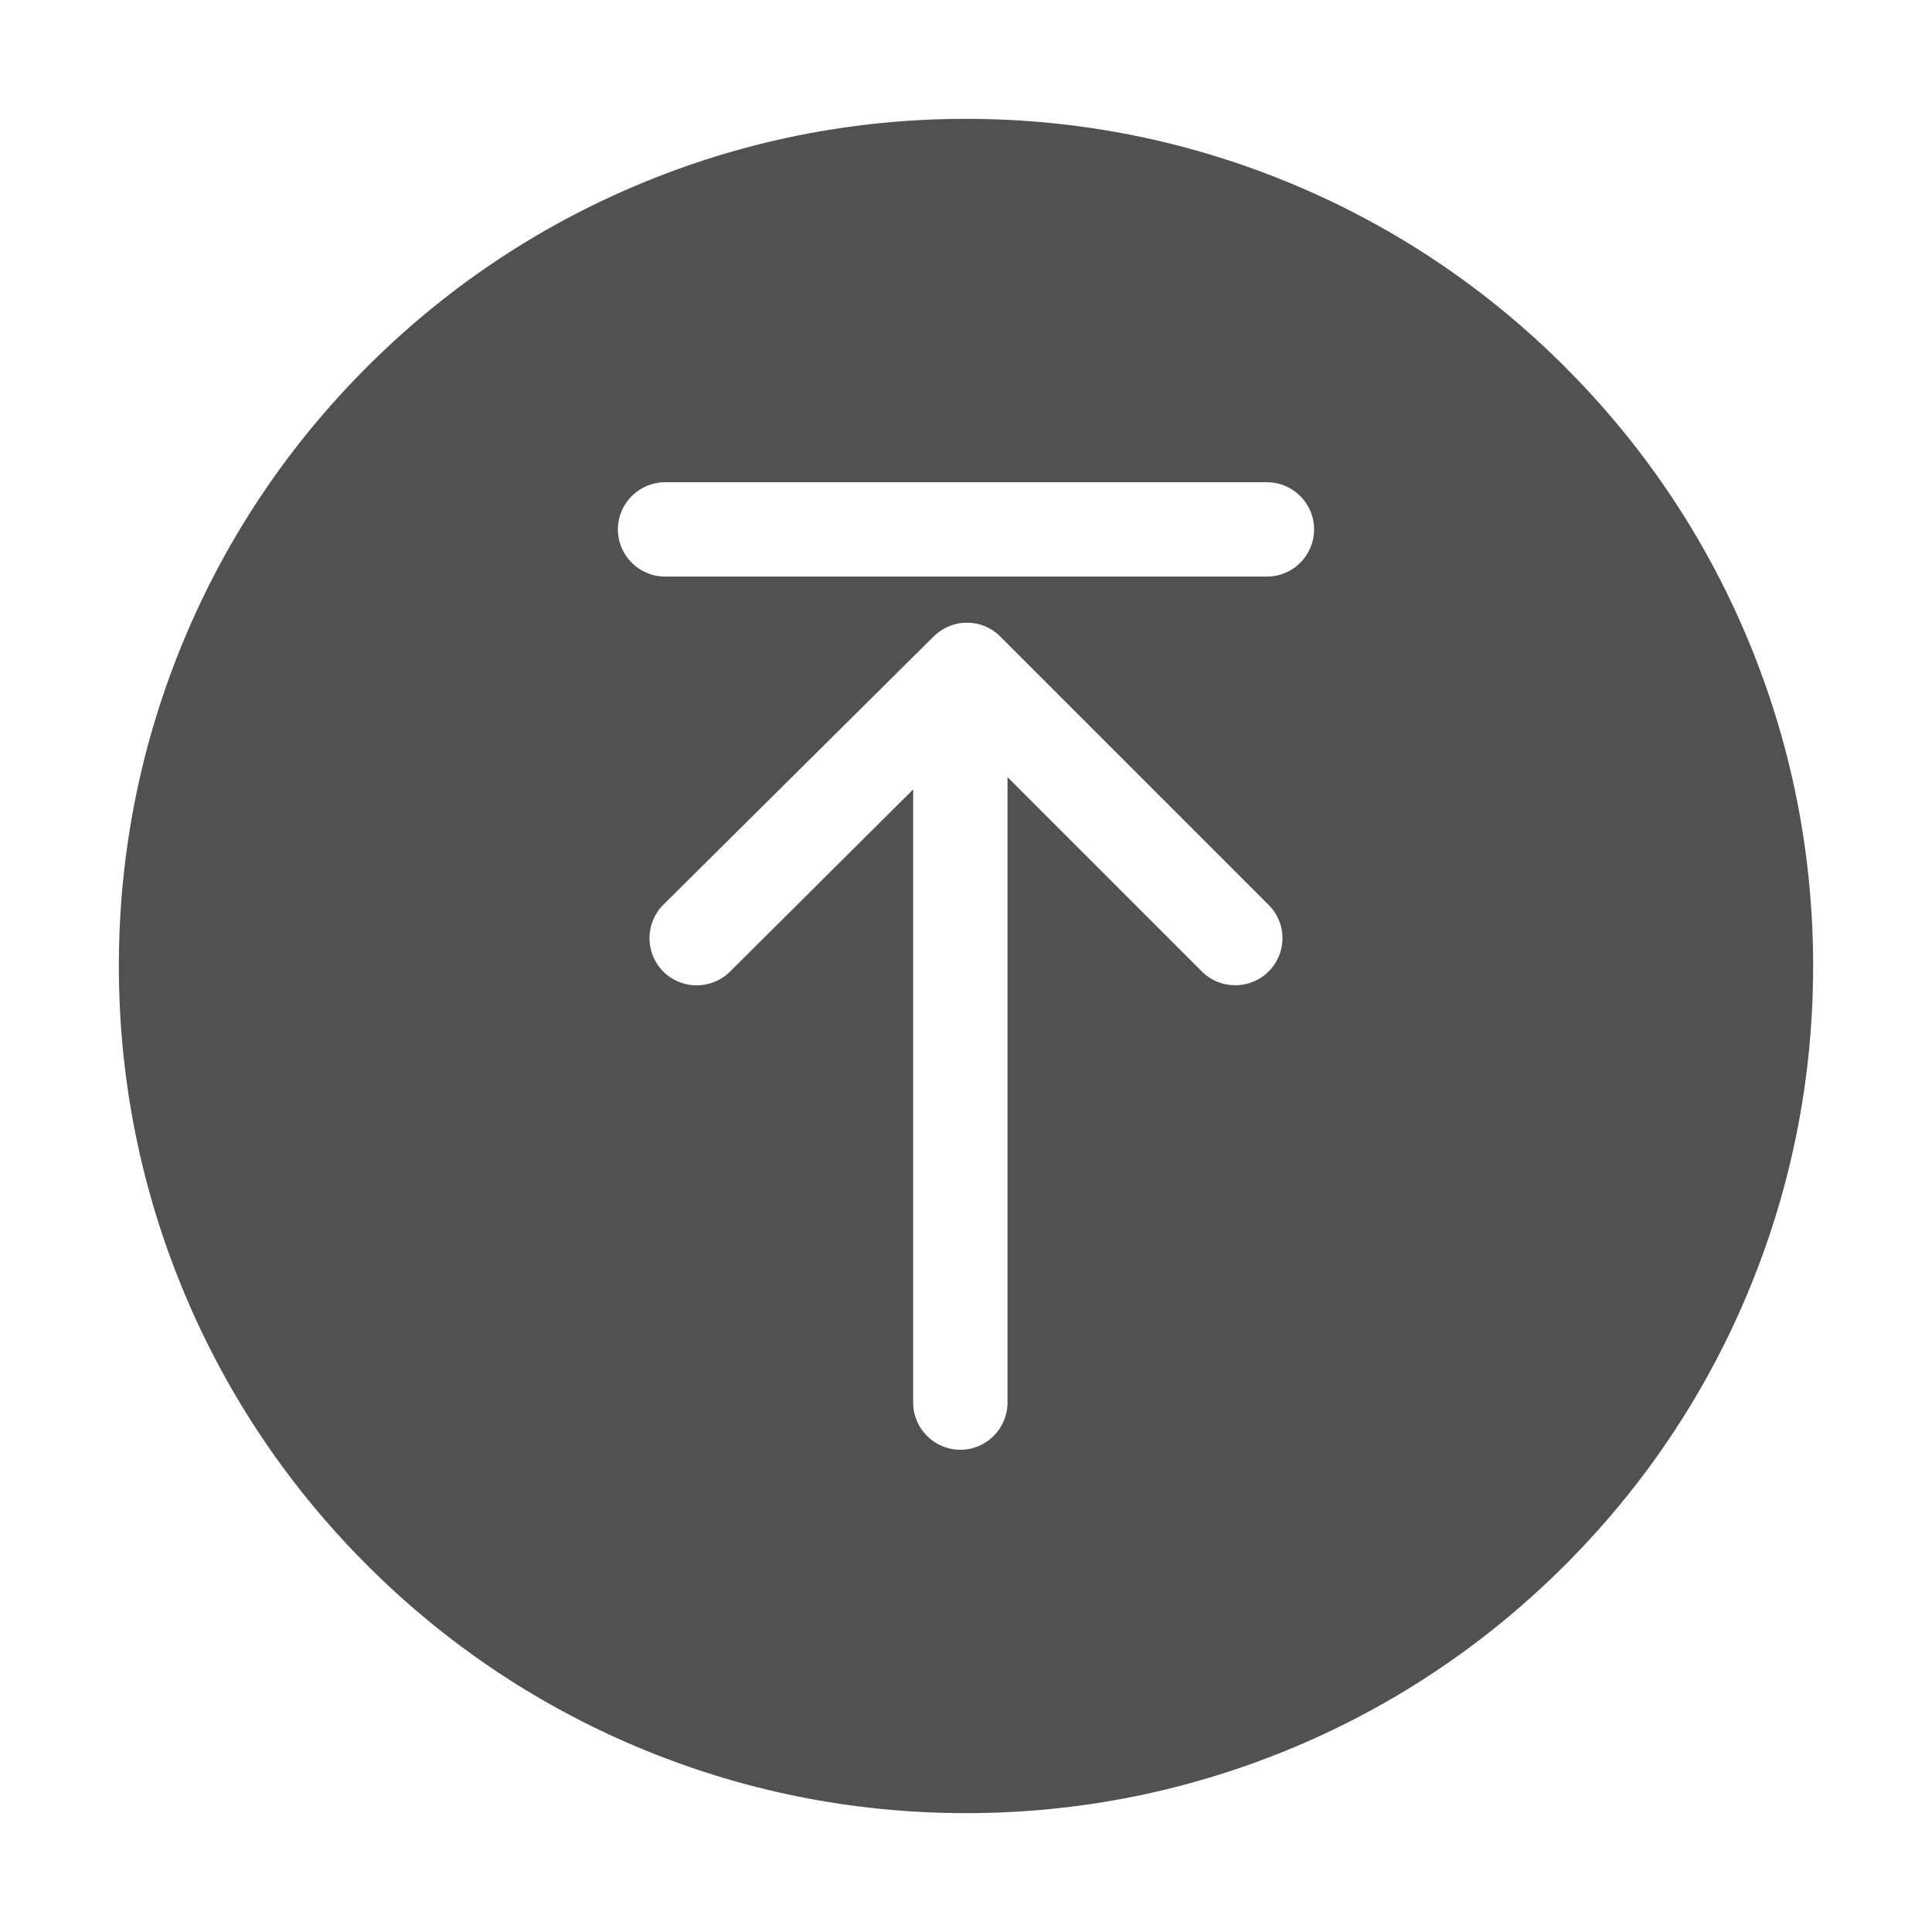 <svg t="1603695369579" class="icon" viewBox="0 0 1024 1024" version="1.1" xmlns="http://www.w3.org/2000/svg" p-id="2963" width="48" height="48"><path d="M925.7 337.2c-22.6-53.5-55-101.5-96.2-142.7-41.2-41.2-89.2-73.6-142.7-96.2C631.4 74.9 572.6 63 512 63S392.6 74.9 337.2 98.3c-53.5 22.6-101.5 55-142.7 96.2-41.2 41.2-73.6 89.2-96.2 142.7C74.9 392.6 63 451.4 63 512s11.9 119.4 35.3 174.8c22.6 53.5 55 101.5 96.2 142.7 41.2 41.2 89.2 73.6 142.7 96.2C392.6 949.1 451.4 961 512 961s119.4-11.9 174.8-35.3c53.5-22.6 101.5-55 142.7-96.2s73.6-89.2 96.2-142.7C949.1 631.4 961 572.6 961 512s-11.9-119.4-35.3-174.8zM672.4 514.9c-4.9 4.9-11.3 7.3-17.7 7.3s-12.8-2.4-17.7-7.3l-103-103v331.5c0 13.8-11.2 25-25 25s-25-11.2-25-25v-325L386.9 515c-9.8 9.7-25.6 9.7-35.4-0.1-9.7-9.8-9.7-25.6 0.1-35.4l143.3-142.2c9.8-9.7 25.6-9.7 35.3 0.1l142.2 142.2c9.8 9.7 9.8 25.5 0 35.3z m-0.9-209.3h-319c-13.8 0-25-11.2-25-25s11.2-25 25-25h319c13.8 0 25 11.2 25 25s-11.2 25-25 25z" fill="#515151" p-id="2964"></path></svg>